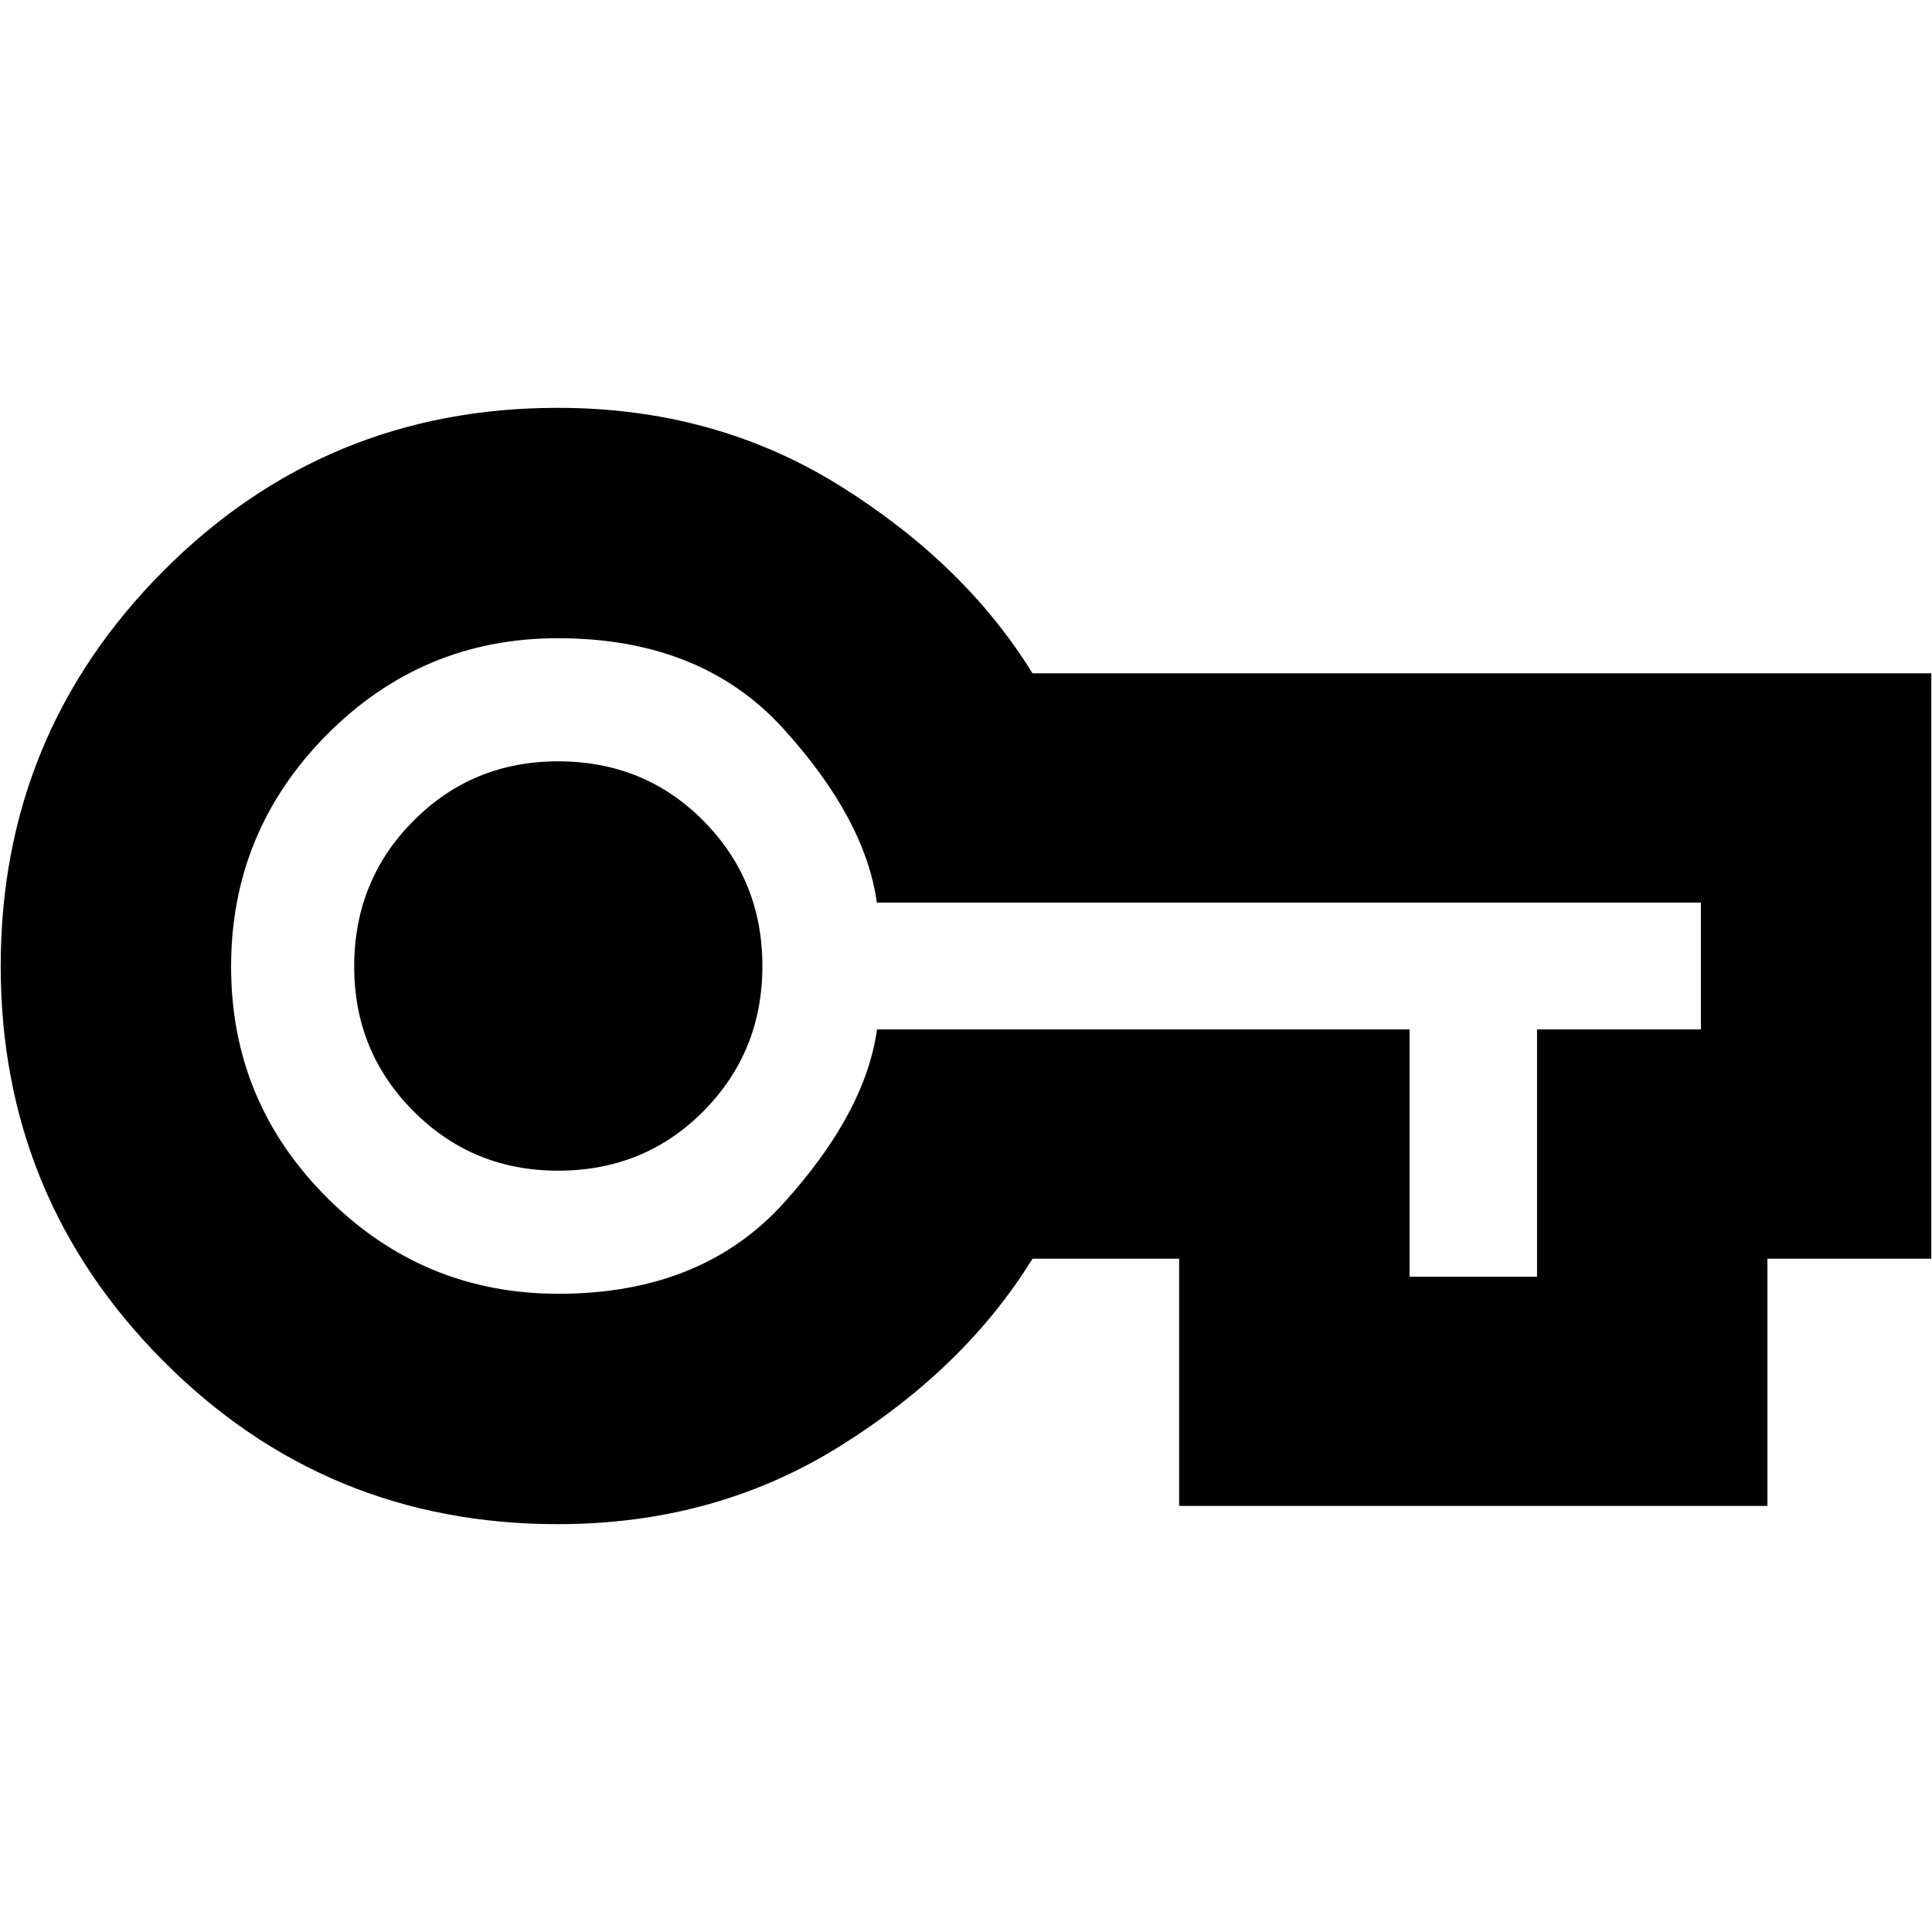 <svg xmlns="http://www.w3.org/2000/svg" height="24" viewBox="0 -960 960 960" width="24"><path d="M277.13-202.65q-115.33 0-196.05-81.15Q.35-364.96.35-480q0-115.04 80.73-196.2 80.72-81.15 196.05-81.15 78.22 0 140.33 38.81 62.11 38.8 95.58 93.11h446.61v290.86h-81.43v122.87H585.91v-122.87h-72.87q-33.47 54.31-95.58 93.11-62.11 38.81-140.33 38.81Zm.34-114.48q71.05 0 111.77-44.89t46.55-86.46h264.6v122.87h63.35v-122.87h81.43v-63.04H435.7q-5.74-41.57-46.51-86.46-40.76-44.89-111.97-44.89-67.26 0-114.83 47.97-47.56 47.96-47.56 115.22 0 67.25 47.77 114.9 47.78 47.65 114.87 47.65Zm-.19-61.17q42.98 0 72.26-29.56 29.29-29.55 29.29-72.14 0-42.57-29.29-72.13-29.28-29.57-72.26-29.57-42.42 0-71.85 29.57Q176-522.57 176-479.72q0 42.29 29.43 71.85 29.43 29.57 71.85 29.57Zm-.15-101.7Z"/></svg>